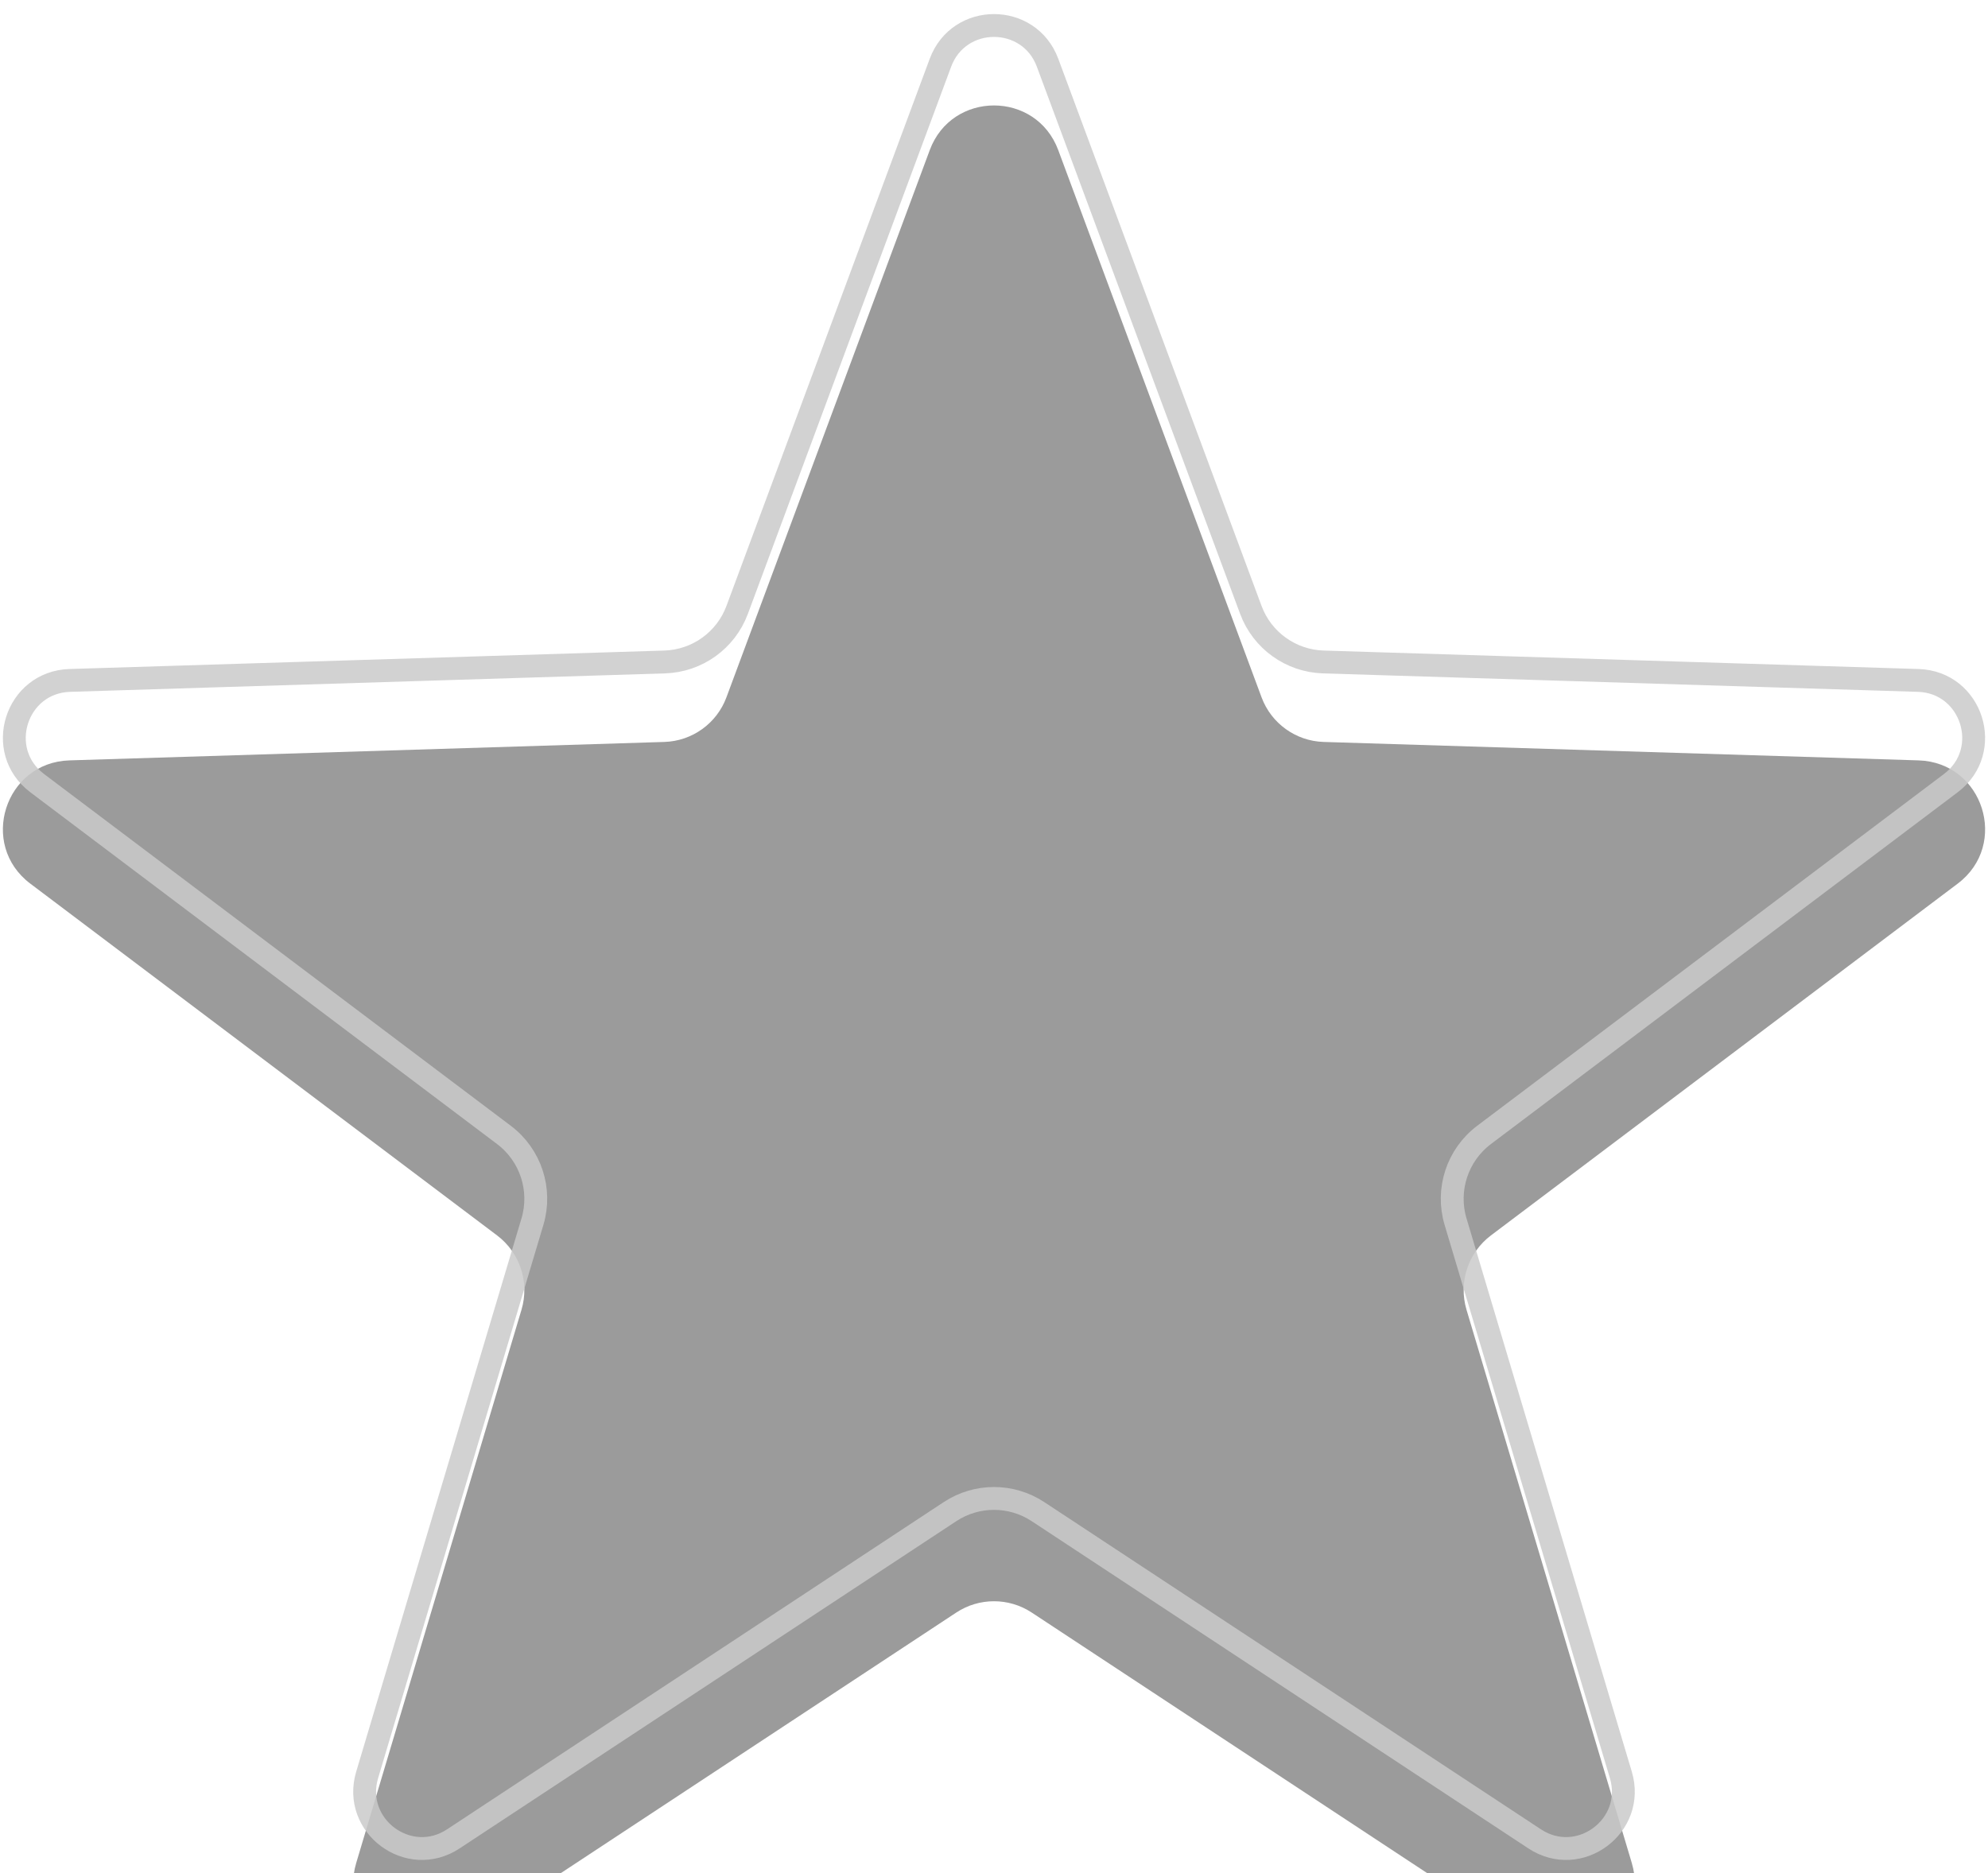 <svg width="87" height="82" viewBox="0 0 87 82" fill="none" xmlns="http://www.w3.org/2000/svg">
<g filter="url(#filter0_i_12_4)">
<path d="M40.688 2.572C41.656 -0.036 45.344 -0.036 46.312 2.572L55.209 26.524C55.633 27.667 56.708 28.44 57.928 28.478L83.962 29.285C86.793 29.373 87.936 32.974 85.675 34.679L65.247 50.079C64.246 50.834 63.82 52.132 64.178 53.333L71.411 77.549C72.213 80.234 69.225 82.454 66.886 80.913L45.151 66.588C44.149 65.928 42.851 65.928 41.849 66.588L20.114 80.913C17.775 82.454 14.787 80.234 15.589 77.549L22.822 53.333C23.18 52.132 22.754 50.834 21.753 50.079L1.325 34.679C-0.936 32.974 0.207 29.373 3.038 29.285L29.072 28.478C30.292 28.44 31.367 27.667 31.791 26.524L40.688 2.572Z" fill="#9B9B9B"/>
</g>
<path d="M45.844 2.746L54.74 26.698C55.235 28.032 56.49 28.933 57.912 28.977L83.946 29.785C86.305 29.858 87.258 32.859 85.374 34.28L64.946 49.68C63.778 50.561 63.281 52.075 63.699 53.476L70.932 77.693C71.6 79.929 69.11 81.78 67.161 80.495L45.426 66.171C44.258 65.4 42.742 65.4 41.574 66.171L19.839 80.495C17.89 81.78 15.4 79.929 16.068 77.693L23.301 53.476C23.719 52.075 23.222 50.561 22.054 49.68L1.626 34.28C-0.259 32.859 0.694 29.858 3.054 29.785L29.088 28.977C30.51 28.933 31.765 28.032 32.26 26.698L41.156 2.746C41.963 0.573 45.037 0.573 45.844 2.746Z" stroke="#CACACA" stroke-opacity="0.85"/>
<defs>
<filter id="filter0_i_12_4" x="0.126" y="0.616" width="86.748" height="84.803" filterUnits="userSpaceOnUse" color-interpolation-filters="sRGB">
<feFlood flood-opacity="0" result="BackgroundImageFix"/>
<feBlend mode="normal" in="SourceGraphic" in2="BackgroundImageFix" result="shape"/>
<feColorMatrix in="SourceAlpha" type="matrix" values="0 0 0 0 0 0 0 0 0 0 0 0 0 0 0 0 0 0 127 0" result="hardAlpha"/>
<feOffset dy="4"/>
<feGaussianBlur stdDeviation="2"/>
<feComposite in2="hardAlpha" operator="arithmetic" k2="-1" k3="1"/>
<feColorMatrix type="matrix" values="0 0 0 0 0.483 0 0 0 0 0.483 0 0 0 0 0.483 0 0 0 1 0"/>
<feBlend mode="normal" in2="shape" result="effect1_innerShadow_12_4"/>
</filter>
</defs>
</svg>

